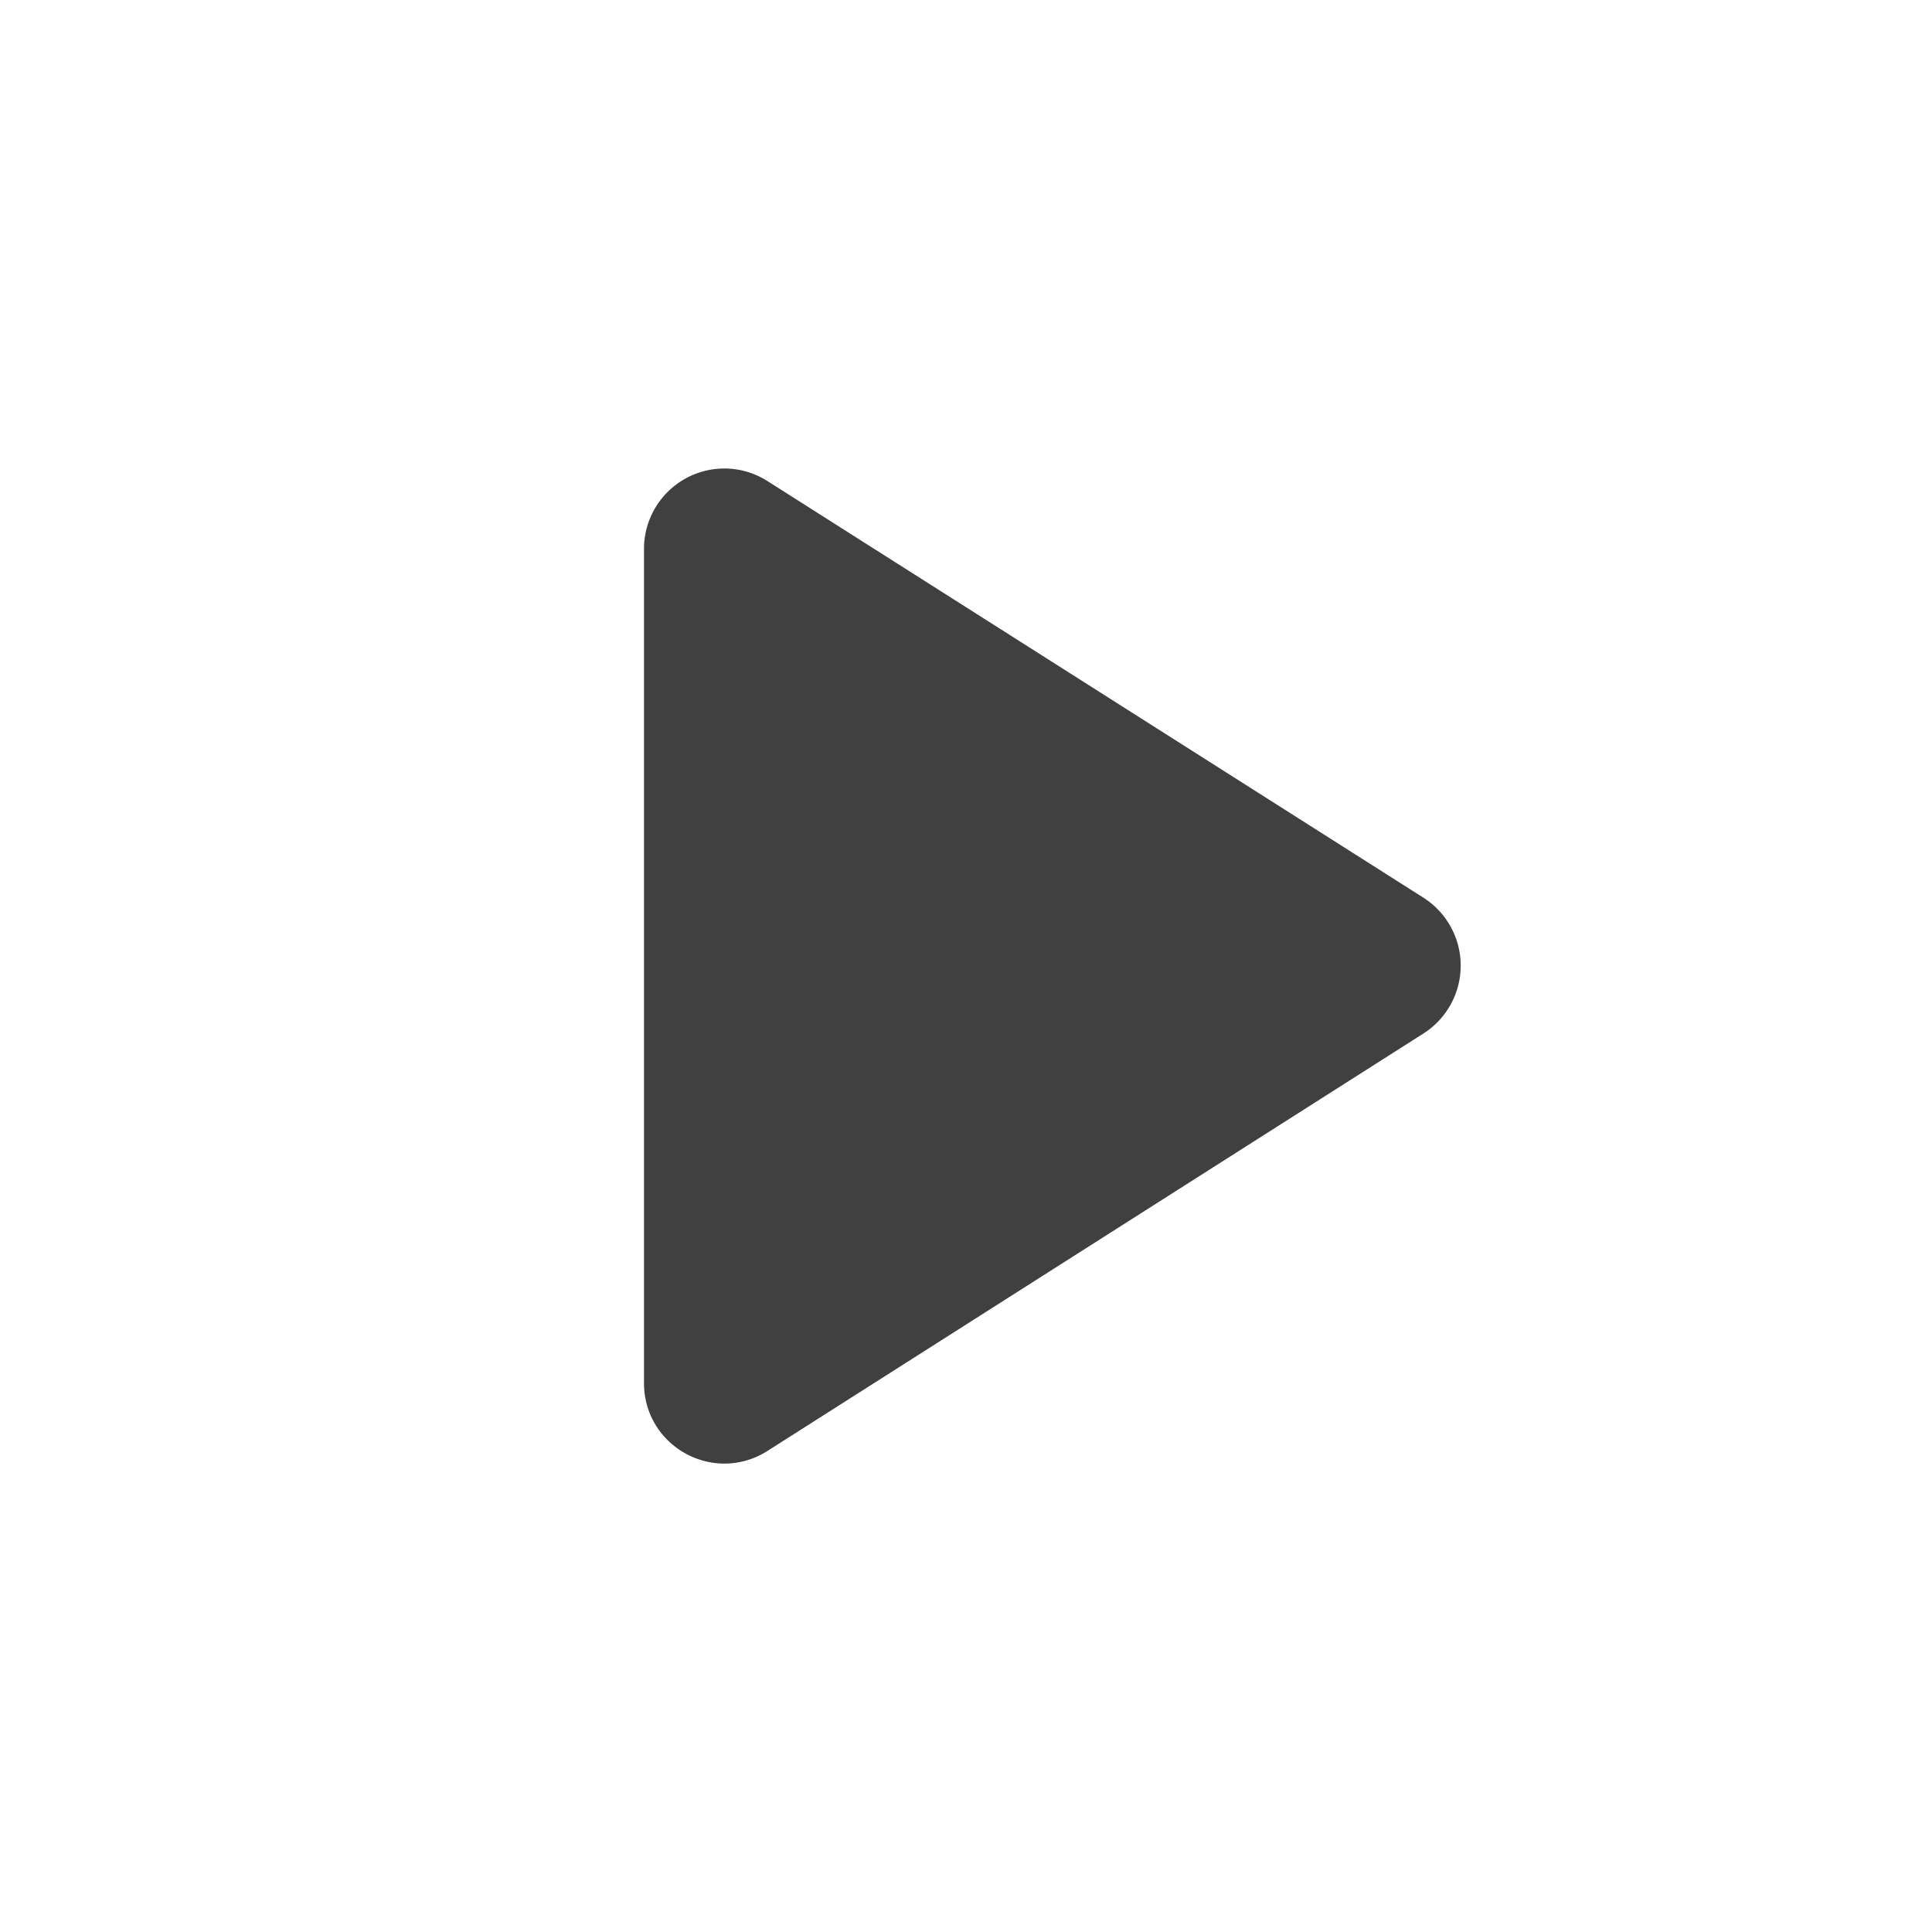 <svg viewBox="0 0 24 24" xmlns="http://www.w3.org/2000/svg" focusable="false">
  <g fill="none" fill-rule="evenodd">
    <path d="M0 0h24v24H0z"/>
    <path d="M8 6.82v10.36c0 .79.87 1.27 1.54.84l8.14-5.18a1 1 0 000-1.69L9.54 5.98A.998.998 0 008 6.82z" fill="#404040"/>
  </g>
</svg>
